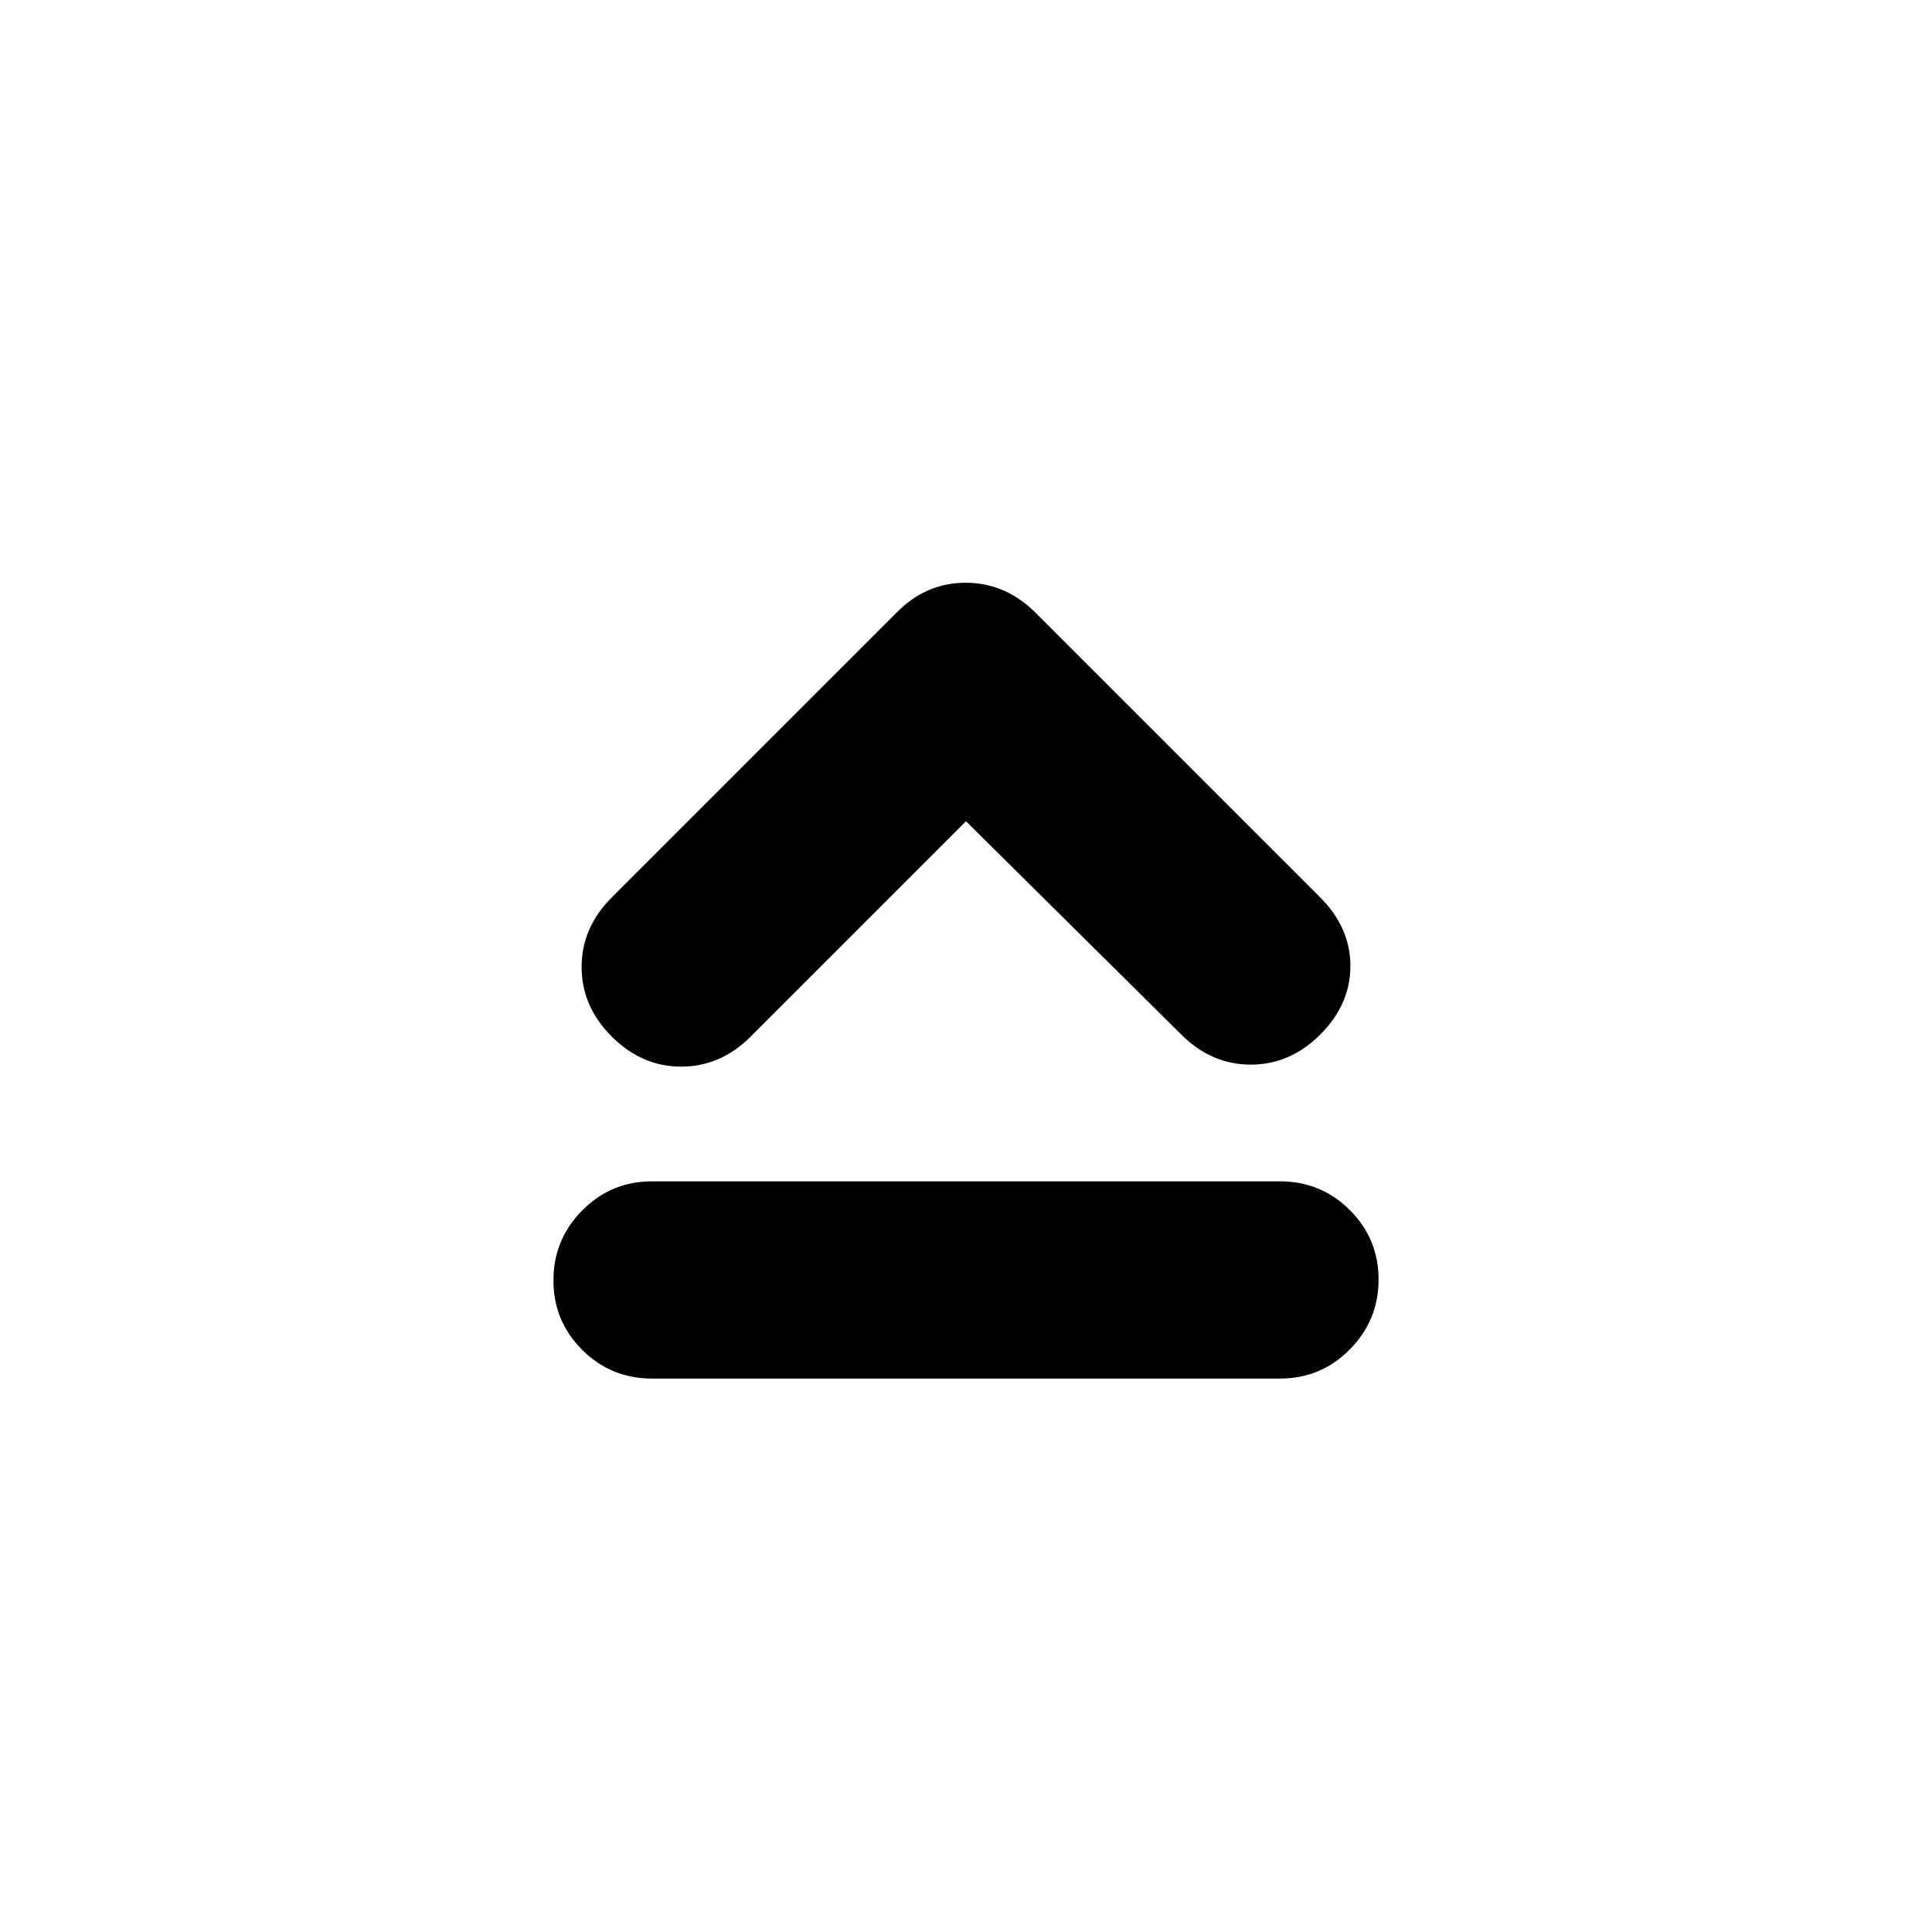<svg xmlns="http://www.w3.org/2000/svg" height="20" viewBox="0 -960 960 960" width="20"><path d="M324-274.999q-20.387 0-34.694-14.247-14.307-14.246-14.307-34.543 0-20.298 14.307-34.755 14.307-14.457 34.694-14.457h312q20.387 0 34.694 14.247 14.307 14.246 14.307 34.543 0 20.298-14.307 34.755-14.307 14.457-34.694 14.457H324Zm156-276.913L373.044-444.956q-14.957 14.957-34.544 14.957-19.587 0-34.544-14.957-14.957-14.957-14.957-34.544 0-19.587 14.957-34.544l141.435-141.435q14.593-14.956 34.427-14.956t34.791 14.956l141.435 141.435q14.957 14.957 14.957 34.044 0 19.087-14.957 34.044-14.957 14.957-34.544 14.957-19.587 0-34.544-14.957L480-551.912Z"/></svg>